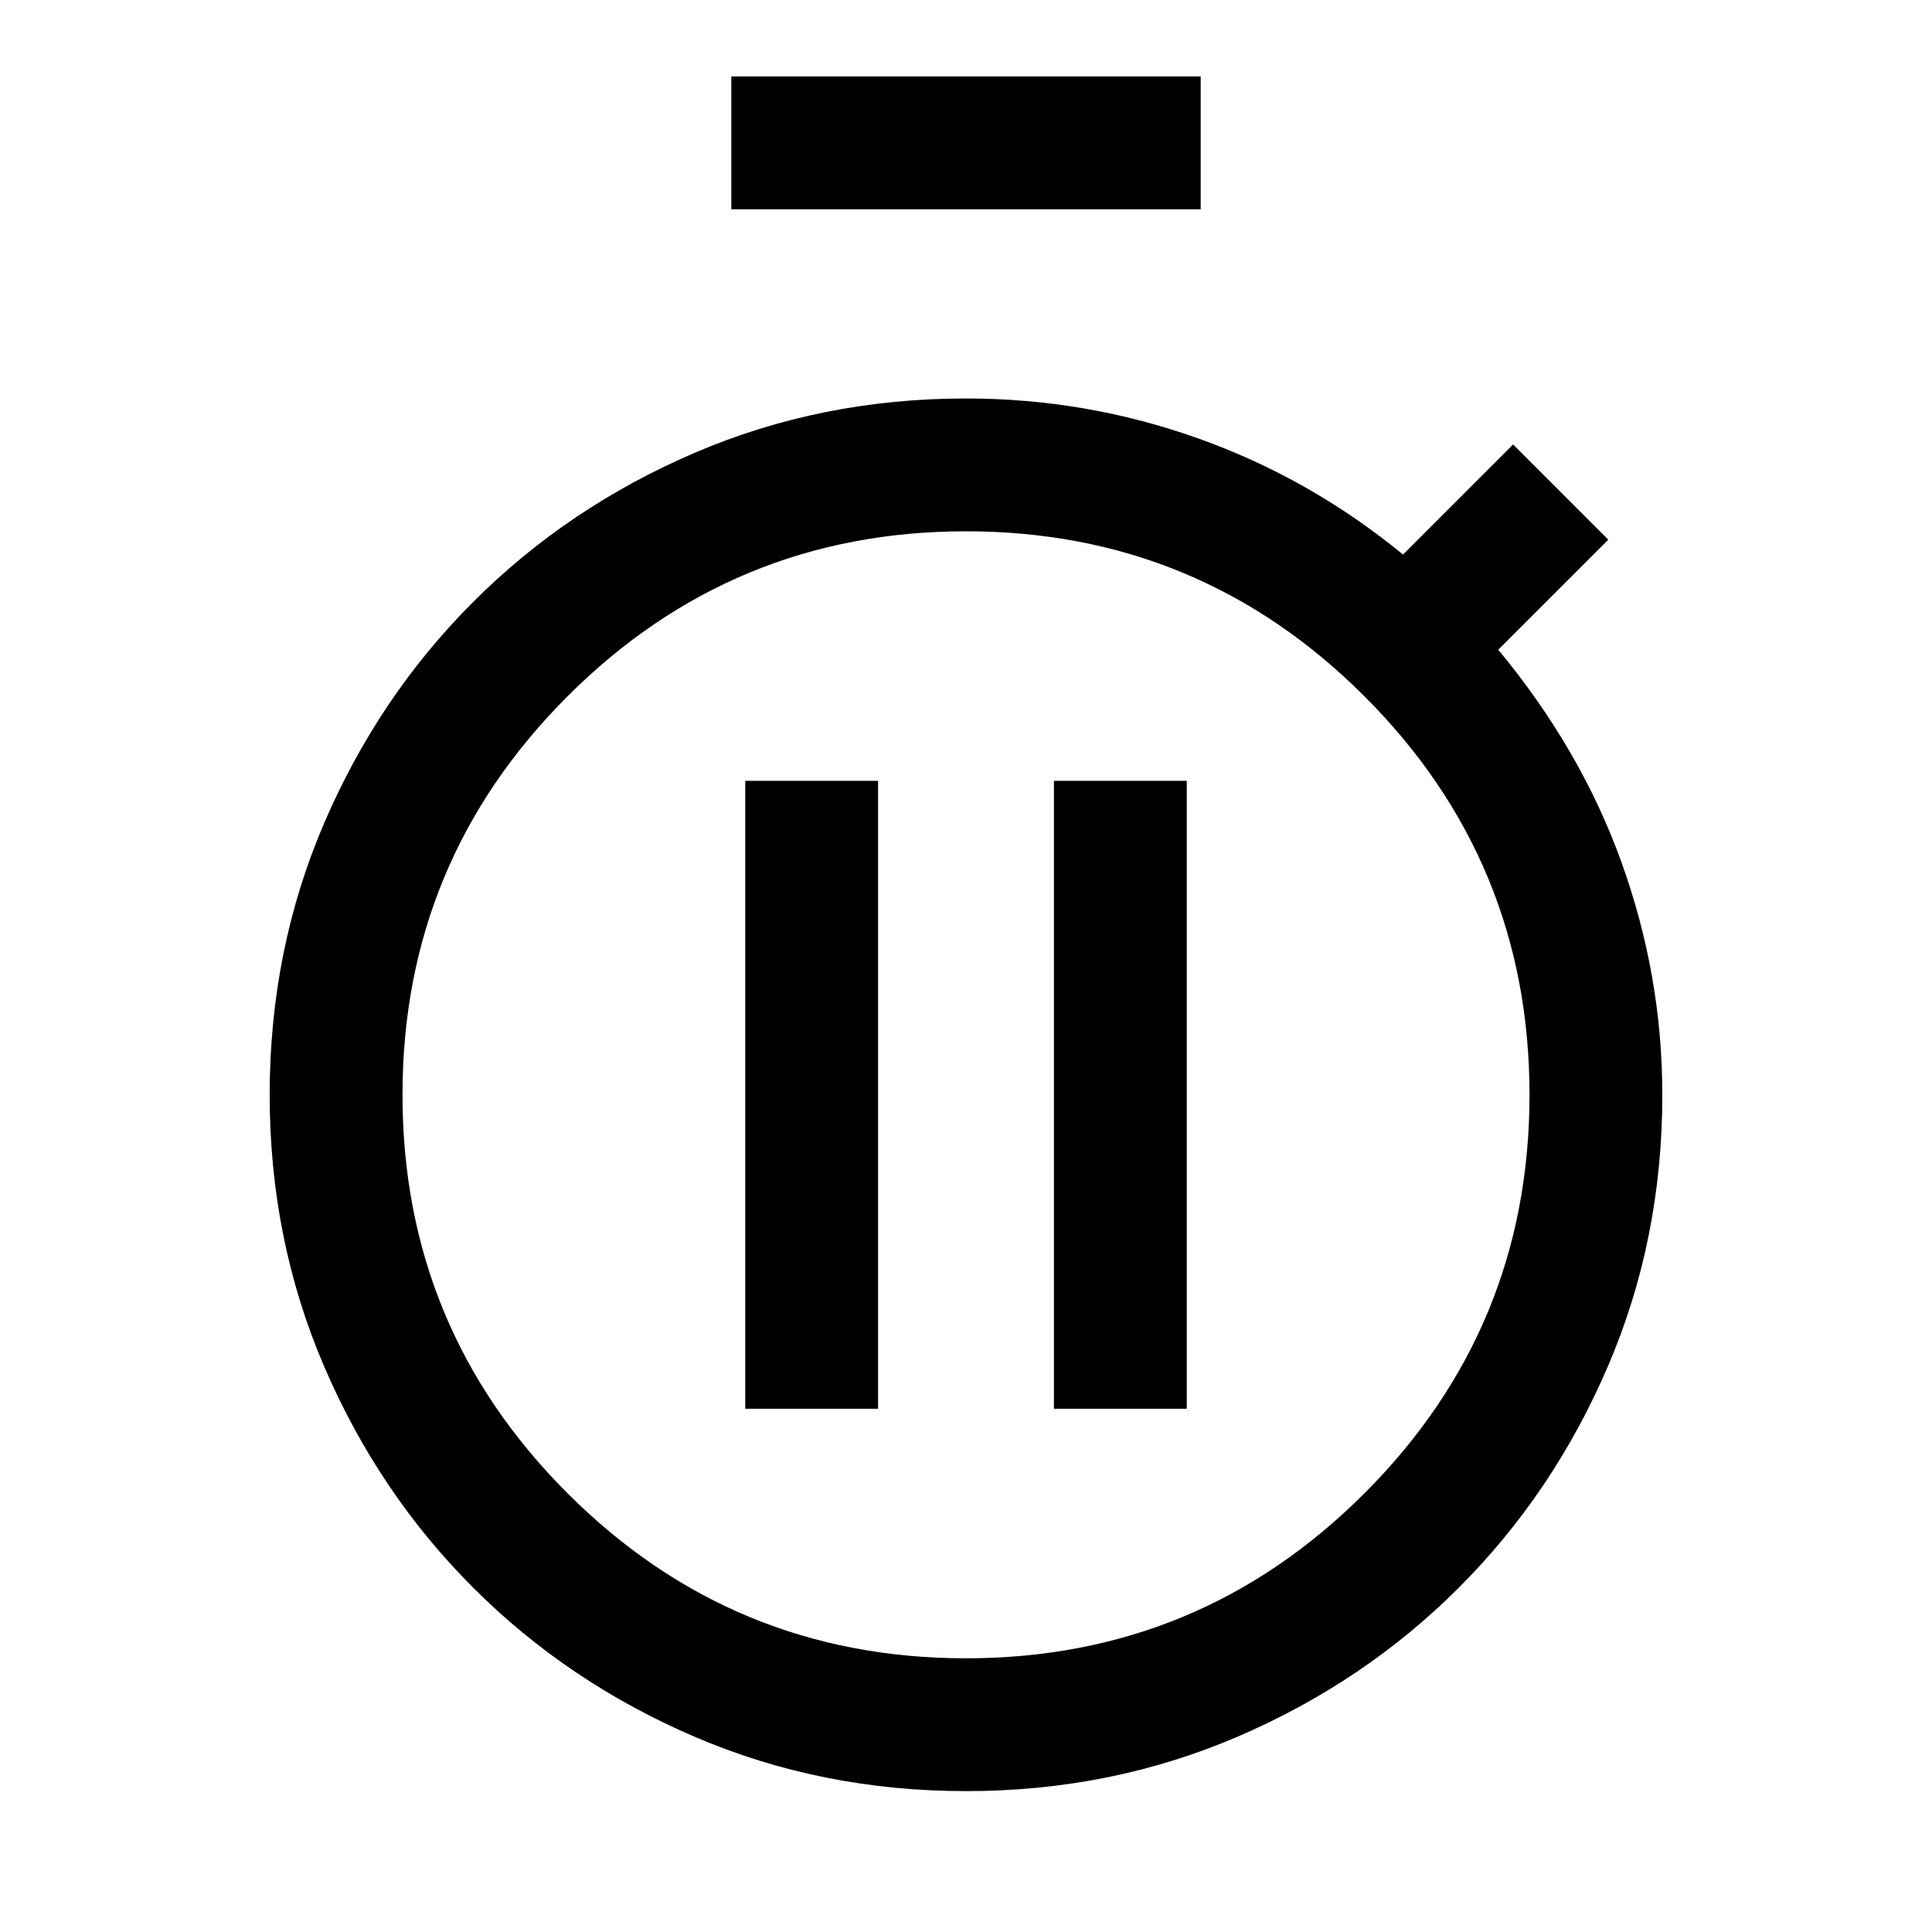 <svg xmlns="http://www.w3.org/2000/svg" height="24" viewBox="0 -960 960 960" width="24"><path d="M363.385-856v-66h233.23v66h-233.23ZM480-70q-71.948 0-134.9-27.031-62.953-27.032-109.995-74.074T161.031-281.1Q134-344.052 134-416q0-71.948 27.031-134.9 27.032-62.953 74.074-109.995T345.1-734.969Q408.052-762 480-762q59.563 0 115.166 19.769 55.603 19.769 101.988 57.769l54.692-54.692 47.308 47.308-54.692 54.692q41 49.385 61.269 105.692Q826-475.154 826-416q0 71.948-27.031 134.9-27.032 62.953-74.074 109.995T614.9-97.031Q551.948-70 480-70Zm0-66q116 0 198-82t82-198q0-116-82-198t-198-82q-116 0-198 82t-82 198q0 116 82 198t198 82Zm0-280ZM370.307-260h66.001v-312h-66.001v312Zm153.385 0h66.001v-312h-66.001v312Z"/></svg>